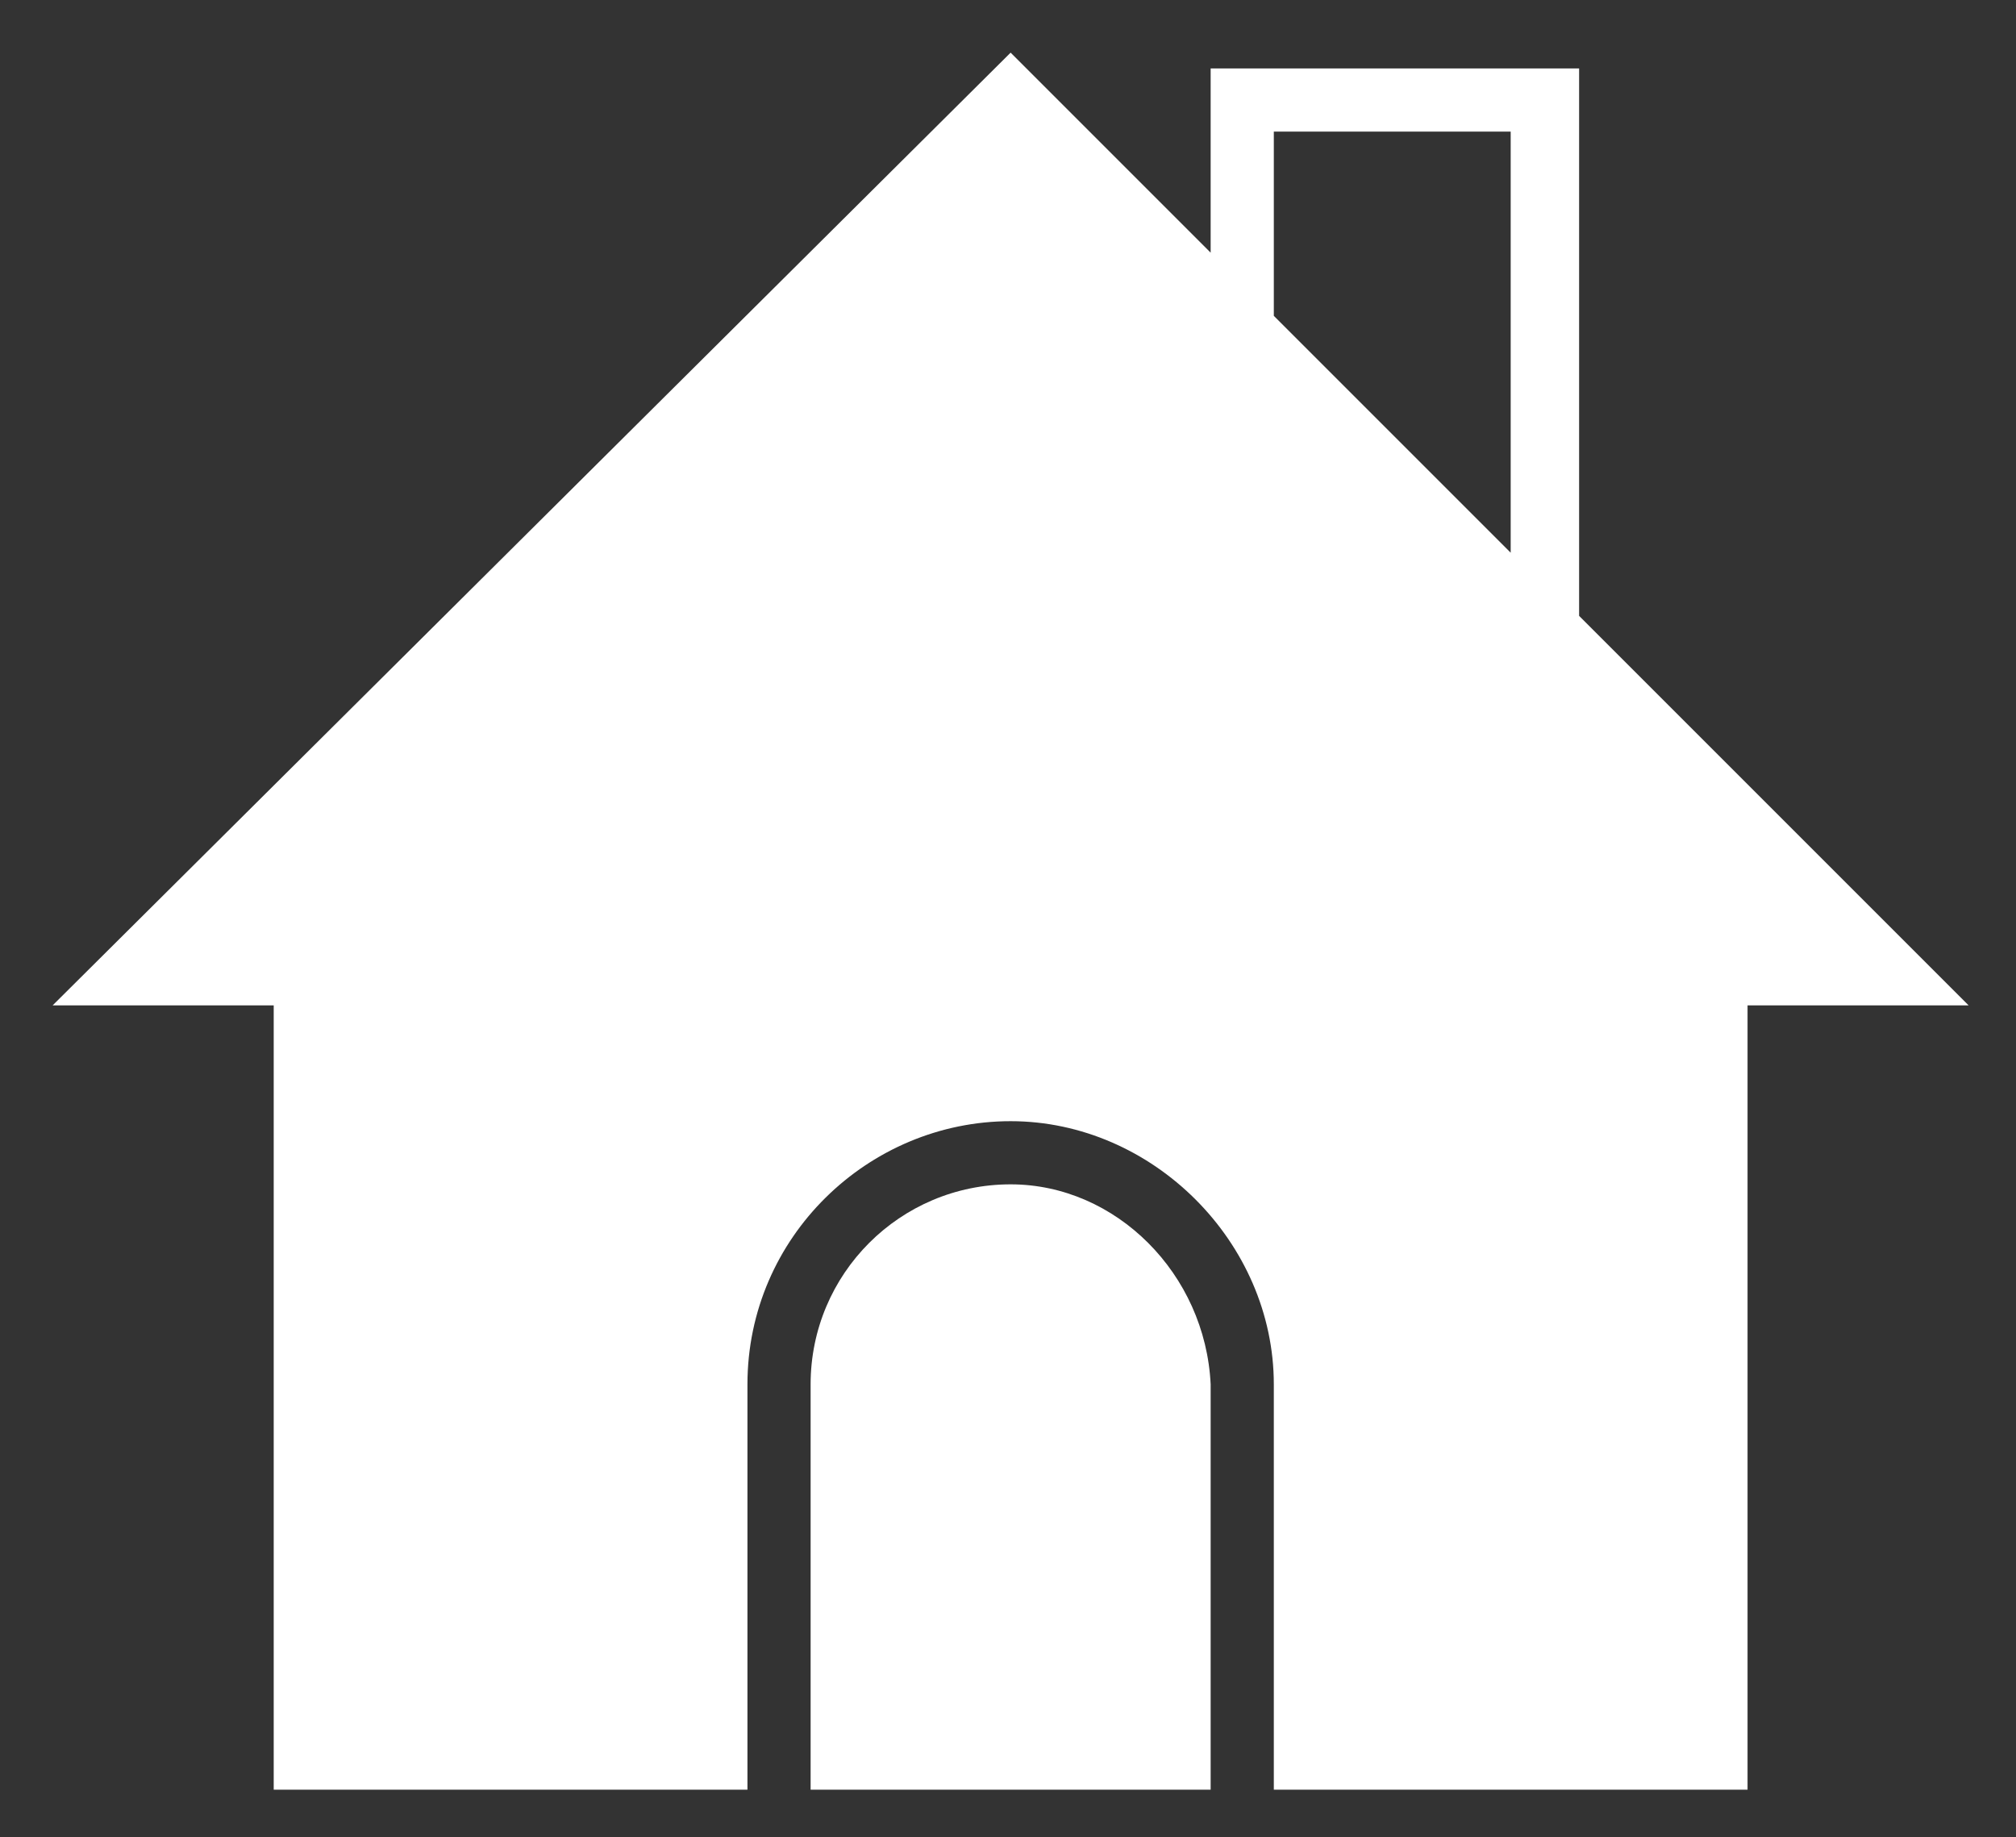<?xml version="1.0" encoding="utf-8"?>
<!-- Generator: Adobe Illustrator 22.0.0, SVG Export Plug-In . SVG Version: 6.00 Build 0)  -->
<svg version="1.1" xmlns="http://www.w3.org/2000/svg" xmlns:xlink="http://www.w3.org/1999/xlink" x="0px" y="0px" width="38.3px"
	 height="34.9px" viewBox="0 0 38.3 34.9" style="enable-background:new 0 0 38.3 34.9;" xml:space="preserve">
<rect x="0" y="0" width="38.3" height="34.9" fill="#333333" stroke="none"/>
<style type="text/css">
	.st5{fill:#FFFFFF;}
</style>
<g id="Layer_1">
	<g>
		<path class="st5" d="M30,1.3h-7v3.5L19.2,1L1,19.1h4.2v14.9h9v-7.7c0-2.8,2.3-5,5-5s5,2.3,5,5v7.7h9V19.1h4.2L30,11.7V1.3z
				M28.7,10.5L24.2,6V2.5h4.5V10.5z"/>
	</g>
	<g>
		<path class="st5" d="M19.2,22.5c-2.1,0-3.8,1.7-3.8,3.8v7.7h7.6v-7.7C22.9,24.2,21.2,22.5,19.2,22.5z"/>
	</g>
</g>
</svg>
